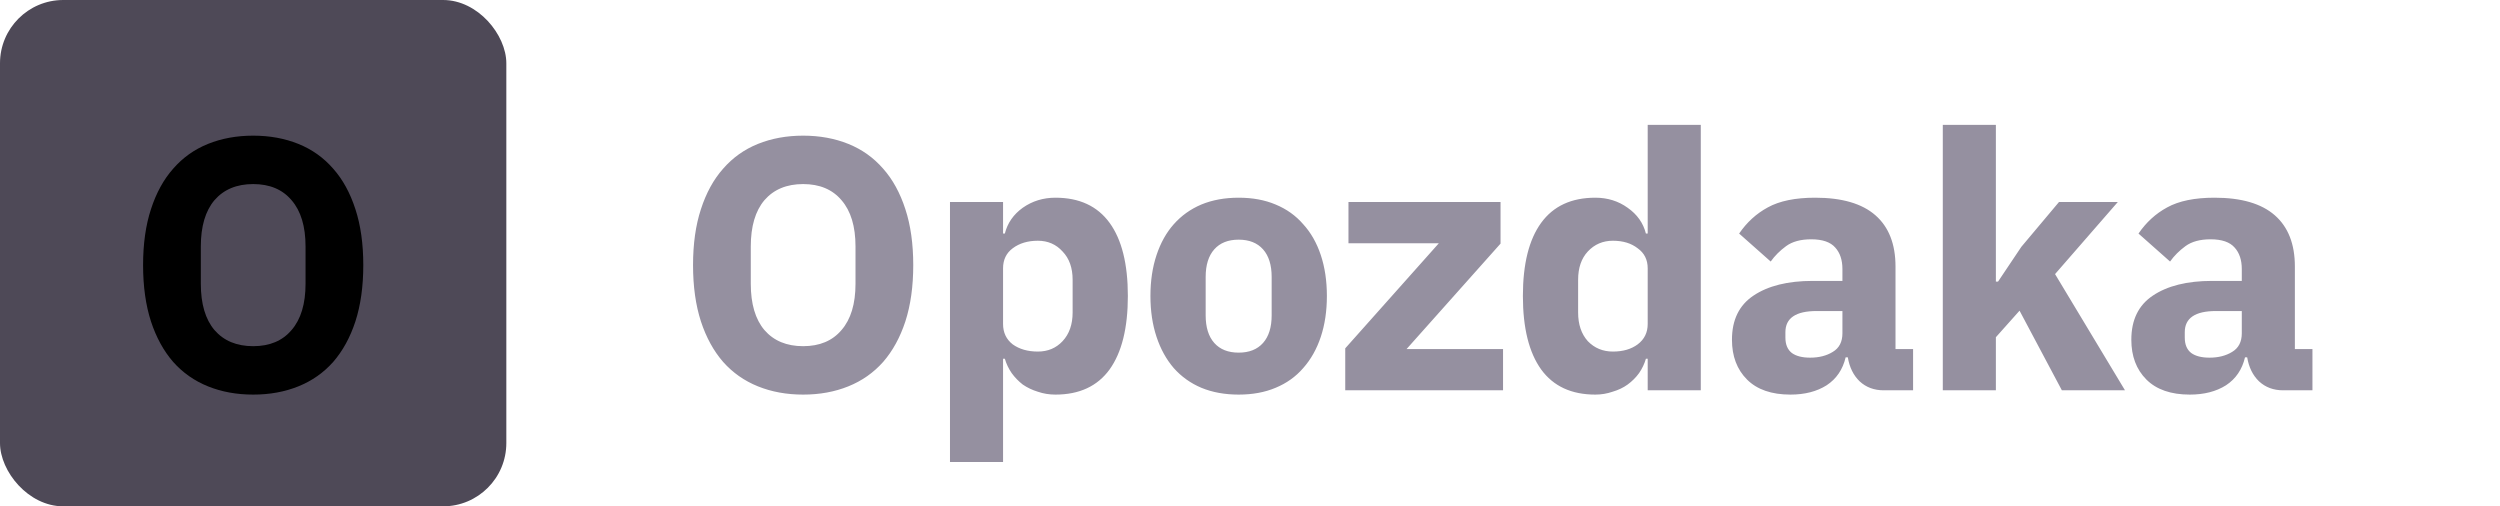 <svg width="237" height="48" viewBox="0 0 237 48" fill="none" xmlns="http://www.w3.org/2000/svg">
<g clip-path="url(#clip0)">
<rect width="48" height="48" rx="6" fill="#4E4957"/>
<path d="M76.138 37.408C74.574 37.408 73.146 37.147 71.854 36.626C70.562 36.105 69.463 35.334 68.556 34.314C67.649 33.271 66.947 31.991 66.448 30.472C65.949 28.931 65.7 27.151 65.7 25.134C65.7 23.117 65.949 21.349 66.448 19.83C66.947 18.289 67.649 17.008 68.556 15.988C69.463 14.945 70.562 14.163 71.854 13.642C73.146 13.121 74.574 12.86 76.138 12.86C77.702 12.86 79.13 13.121 80.422 13.642C81.714 14.163 82.813 14.945 83.72 15.988C84.627 17.008 85.329 18.289 85.828 19.83C86.327 21.349 86.576 23.117 86.576 25.134C86.576 27.151 86.327 28.931 85.828 30.472C85.329 31.991 84.627 33.271 83.72 34.314C82.813 35.334 81.714 36.105 80.422 36.626C79.13 37.147 77.702 37.408 76.138 37.408ZM76.138 32.818C77.702 32.818 78.915 32.308 79.776 31.288C80.66 30.268 81.102 28.806 81.102 26.902V23.366C81.102 21.462 80.66 20 79.776 18.98C78.915 17.96 77.702 17.45 76.138 17.45C74.574 17.45 73.35 17.96 72.466 18.98C71.605 20 71.174 21.462 71.174 23.366V26.902C71.174 28.806 71.605 30.268 72.466 31.288C73.35 32.308 74.574 32.818 76.138 32.818ZM90.058 19.15H95.09V22.142H95.26C95.509 21.145 96.076 20.329 96.96 19.694C97.866 19.059 98.897 18.742 100.053 18.742C102.32 18.742 104.031 19.535 105.187 21.122C106.343 22.709 106.921 25.021 106.921 28.058C106.921 31.095 106.343 33.419 105.187 35.028C104.031 36.615 102.32 37.408 100.053 37.408C99.464 37.408 98.909 37.317 98.388 37.136C97.866 36.977 97.39 36.751 96.96 36.456C96.552 36.139 96.2 35.776 95.906 35.368C95.611 34.937 95.395 34.484 95.26 34.008H95.09V43.8H90.058V19.15ZM98.388 33.328C99.34 33.328 100.121 32.999 100.733 32.342C101.368 31.662 101.685 30.755 101.685 29.622V26.528C101.685 25.395 101.368 24.499 100.733 23.842C100.121 23.162 99.34 22.822 98.388 22.822C97.436 22.822 96.642 23.06 96.007 23.536C95.395 23.989 95.09 24.624 95.09 25.44V30.71C95.09 31.526 95.395 32.172 96.007 32.648C96.642 33.101 97.436 33.328 98.388 33.328ZM117.425 37.408C116.11 37.408 114.932 37.193 113.889 36.762C112.869 36.331 111.996 35.708 111.271 34.892C110.568 34.076 110.024 33.09 109.639 31.934C109.254 30.778 109.061 29.486 109.061 28.058C109.061 26.63 109.254 25.338 109.639 24.182C110.024 23.026 110.568 22.051 111.271 21.258C111.996 20.442 112.869 19.819 113.889 19.388C114.932 18.957 116.11 18.742 117.425 18.742C118.74 18.742 119.907 18.957 120.927 19.388C121.97 19.819 122.842 20.442 123.545 21.258C124.27 22.051 124.826 23.026 125.211 24.182C125.596 25.338 125.789 26.63 125.789 28.058C125.789 29.486 125.596 30.778 125.211 31.934C124.826 33.09 124.27 34.076 123.545 34.892C122.842 35.708 121.97 36.331 120.927 36.762C119.907 37.193 118.74 37.408 117.425 37.408ZM117.425 33.43C118.422 33.43 119.193 33.124 119.737 32.512C120.281 31.9 120.553 31.027 120.553 29.894V26.256C120.553 25.123 120.281 24.25 119.737 23.638C119.193 23.026 118.422 22.72 117.425 22.72C116.428 22.72 115.657 23.026 115.113 23.638C114.569 24.25 114.297 25.123 114.297 26.256V29.894C114.297 31.027 114.569 31.9 115.113 32.512C115.657 33.124 116.428 33.43 117.425 33.43ZM127.529 37V33.022L136.403 23.06H127.835V19.15H142.251V23.094L133.343 33.09H142.489V37H127.529ZM156.202 34.008H156.032C155.896 34.484 155.681 34.937 155.386 35.368C155.092 35.776 154.729 36.139 154.298 36.456C153.89 36.751 153.414 36.977 152.87 37.136C152.349 37.317 151.805 37.408 151.238 37.408C148.972 37.408 147.26 36.615 146.104 35.028C144.948 33.419 144.37 31.095 144.37 28.058C144.37 25.021 144.948 22.709 146.104 21.122C147.26 19.535 148.972 18.742 151.238 18.742C152.394 18.742 153.414 19.059 154.298 19.694C155.205 20.329 155.783 21.145 156.032 22.142H156.202V11.84H161.234V37H156.202V34.008ZM152.904 33.328C153.856 33.328 154.638 33.101 155.25 32.648C155.885 32.172 156.202 31.526 156.202 30.71V25.44C156.202 24.624 155.885 23.989 155.25 23.536C154.638 23.06 153.856 22.822 152.904 22.822C151.952 22.822 151.159 23.162 150.524 23.842C149.912 24.499 149.606 25.395 149.606 26.528V29.622C149.606 30.755 149.912 31.662 150.524 32.342C151.159 32.999 151.952 33.328 152.904 33.328ZM178.572 37C177.665 37 176.906 36.717 176.294 36.15C175.705 35.583 175.331 34.824 175.172 33.872H174.968C174.696 35.028 174.095 35.912 173.166 36.524C172.237 37.113 171.092 37.408 169.732 37.408C167.941 37.408 166.57 36.932 165.618 35.98C164.666 35.028 164.19 33.77 164.19 32.206C164.19 30.325 164.87 28.931 166.23 28.024C167.613 27.095 169.483 26.63 171.84 26.63H174.662V25.508C174.662 24.647 174.435 23.967 173.982 23.468C173.529 22.947 172.769 22.686 171.704 22.686C170.707 22.686 169.913 22.901 169.324 23.332C168.735 23.763 168.247 24.25 167.862 24.794L164.87 22.142C165.595 21.077 166.502 20.249 167.59 19.66C168.701 19.048 170.197 18.742 172.078 18.742C174.617 18.742 176.521 19.297 177.79 20.408C179.059 21.519 179.694 23.139 179.694 25.27V33.09H181.36V37H178.572ZM171.602 33.906C172.441 33.906 173.155 33.725 173.744 33.362C174.356 32.999 174.662 32.41 174.662 31.594V29.486H172.214C170.242 29.486 169.256 30.155 169.256 31.492V32.002C169.256 32.659 169.46 33.147 169.868 33.464C170.276 33.759 170.854 33.906 171.602 33.906ZM184.177 11.84H189.209V26.698H189.413L191.623 23.4L195.193 19.15H200.769L194.819 25.984L201.449 37H195.465L191.453 29.452L189.209 31.968V37H184.177V11.84ZM216.432 37C215.526 37 214.766 36.717 214.154 36.15C213.565 35.583 213.191 34.824 213.032 33.872H212.828C212.556 35.028 211.956 35.912 211.026 36.524C210.097 37.113 208.952 37.408 207.592 37.408C205.802 37.408 204.43 36.932 203.478 35.98C202.526 35.028 202.05 33.77 202.05 32.206C202.05 30.325 202.73 28.931 204.09 28.024C205.473 27.095 207.343 26.63 209.7 26.63H212.522V25.508C212.522 24.647 212.296 23.967 211.842 23.468C211.389 22.947 210.63 22.686 209.564 22.686C208.567 22.686 207.774 22.901 207.184 23.332C206.595 23.763 206.108 24.25 205.722 24.794L202.73 22.142C203.456 21.077 204.362 20.249 205.45 19.66C206.561 19.048 208.057 18.742 209.938 18.742C212.477 18.742 214.381 19.297 215.65 20.408C216.92 21.519 217.554 23.139 217.554 25.27V33.09H219.22V37H216.432ZM209.462 33.906C210.301 33.906 211.015 33.725 211.604 33.362C212.216 32.999 212.522 32.41 212.522 31.594V29.486H210.074C208.102 29.486 207.116 30.155 207.116 31.492V32.002C207.116 32.659 207.32 33.147 207.728 33.464C208.136 33.759 208.714 33.906 209.462 33.906Z" fill="#9590A0"/>
<path d="M24.002 37.408C22.438 37.408 21.01 37.147 19.718 36.626C18.426 36.105 17.327 35.334 16.42 34.314C15.514 33.271 14.811 31.991 14.312 30.472C13.814 28.931 13.564 27.151 13.564 25.134C13.564 23.117 13.814 21.349 14.312 19.83C14.811 18.289 15.514 17.008 16.42 15.988C17.327 14.945 18.426 14.163 19.718 13.642C21.01 13.121 22.438 12.86 24.002 12.86C25.566 12.86 26.994 13.121 28.286 13.642C29.578 14.163 30.678 14.945 31.584 15.988C32.491 17.008 33.194 18.289 33.692 19.83C34.191 21.349 34.44 23.117 34.44 25.134C34.44 27.151 34.191 28.931 33.692 30.472C33.194 31.991 32.491 33.271 31.584 34.314C30.678 35.334 29.578 36.105 28.286 36.626C26.994 37.147 25.566 37.408 24.002 37.408ZM24.002 32.818C25.566 32.818 26.779 32.308 27.64 31.288C28.524 30.268 28.966 28.806 28.966 26.902V23.366C28.966 21.462 28.524 20 27.64 18.98C26.779 17.96 25.566 17.45 24.002 17.45C22.438 17.45 21.214 17.96 20.33 18.98C19.469 20 19.038 21.462 19.038 23.366V26.902C19.038 28.806 19.469 30.268 20.33 31.288C21.214 32.308 22.438 32.818 24.002 32.818Z" fill="black"/>
</g>
<defs>
<clipPath id="clip0">
<rect width="237" height="48" fill="white"/>
</clipPath>
</defs>
</svg>
